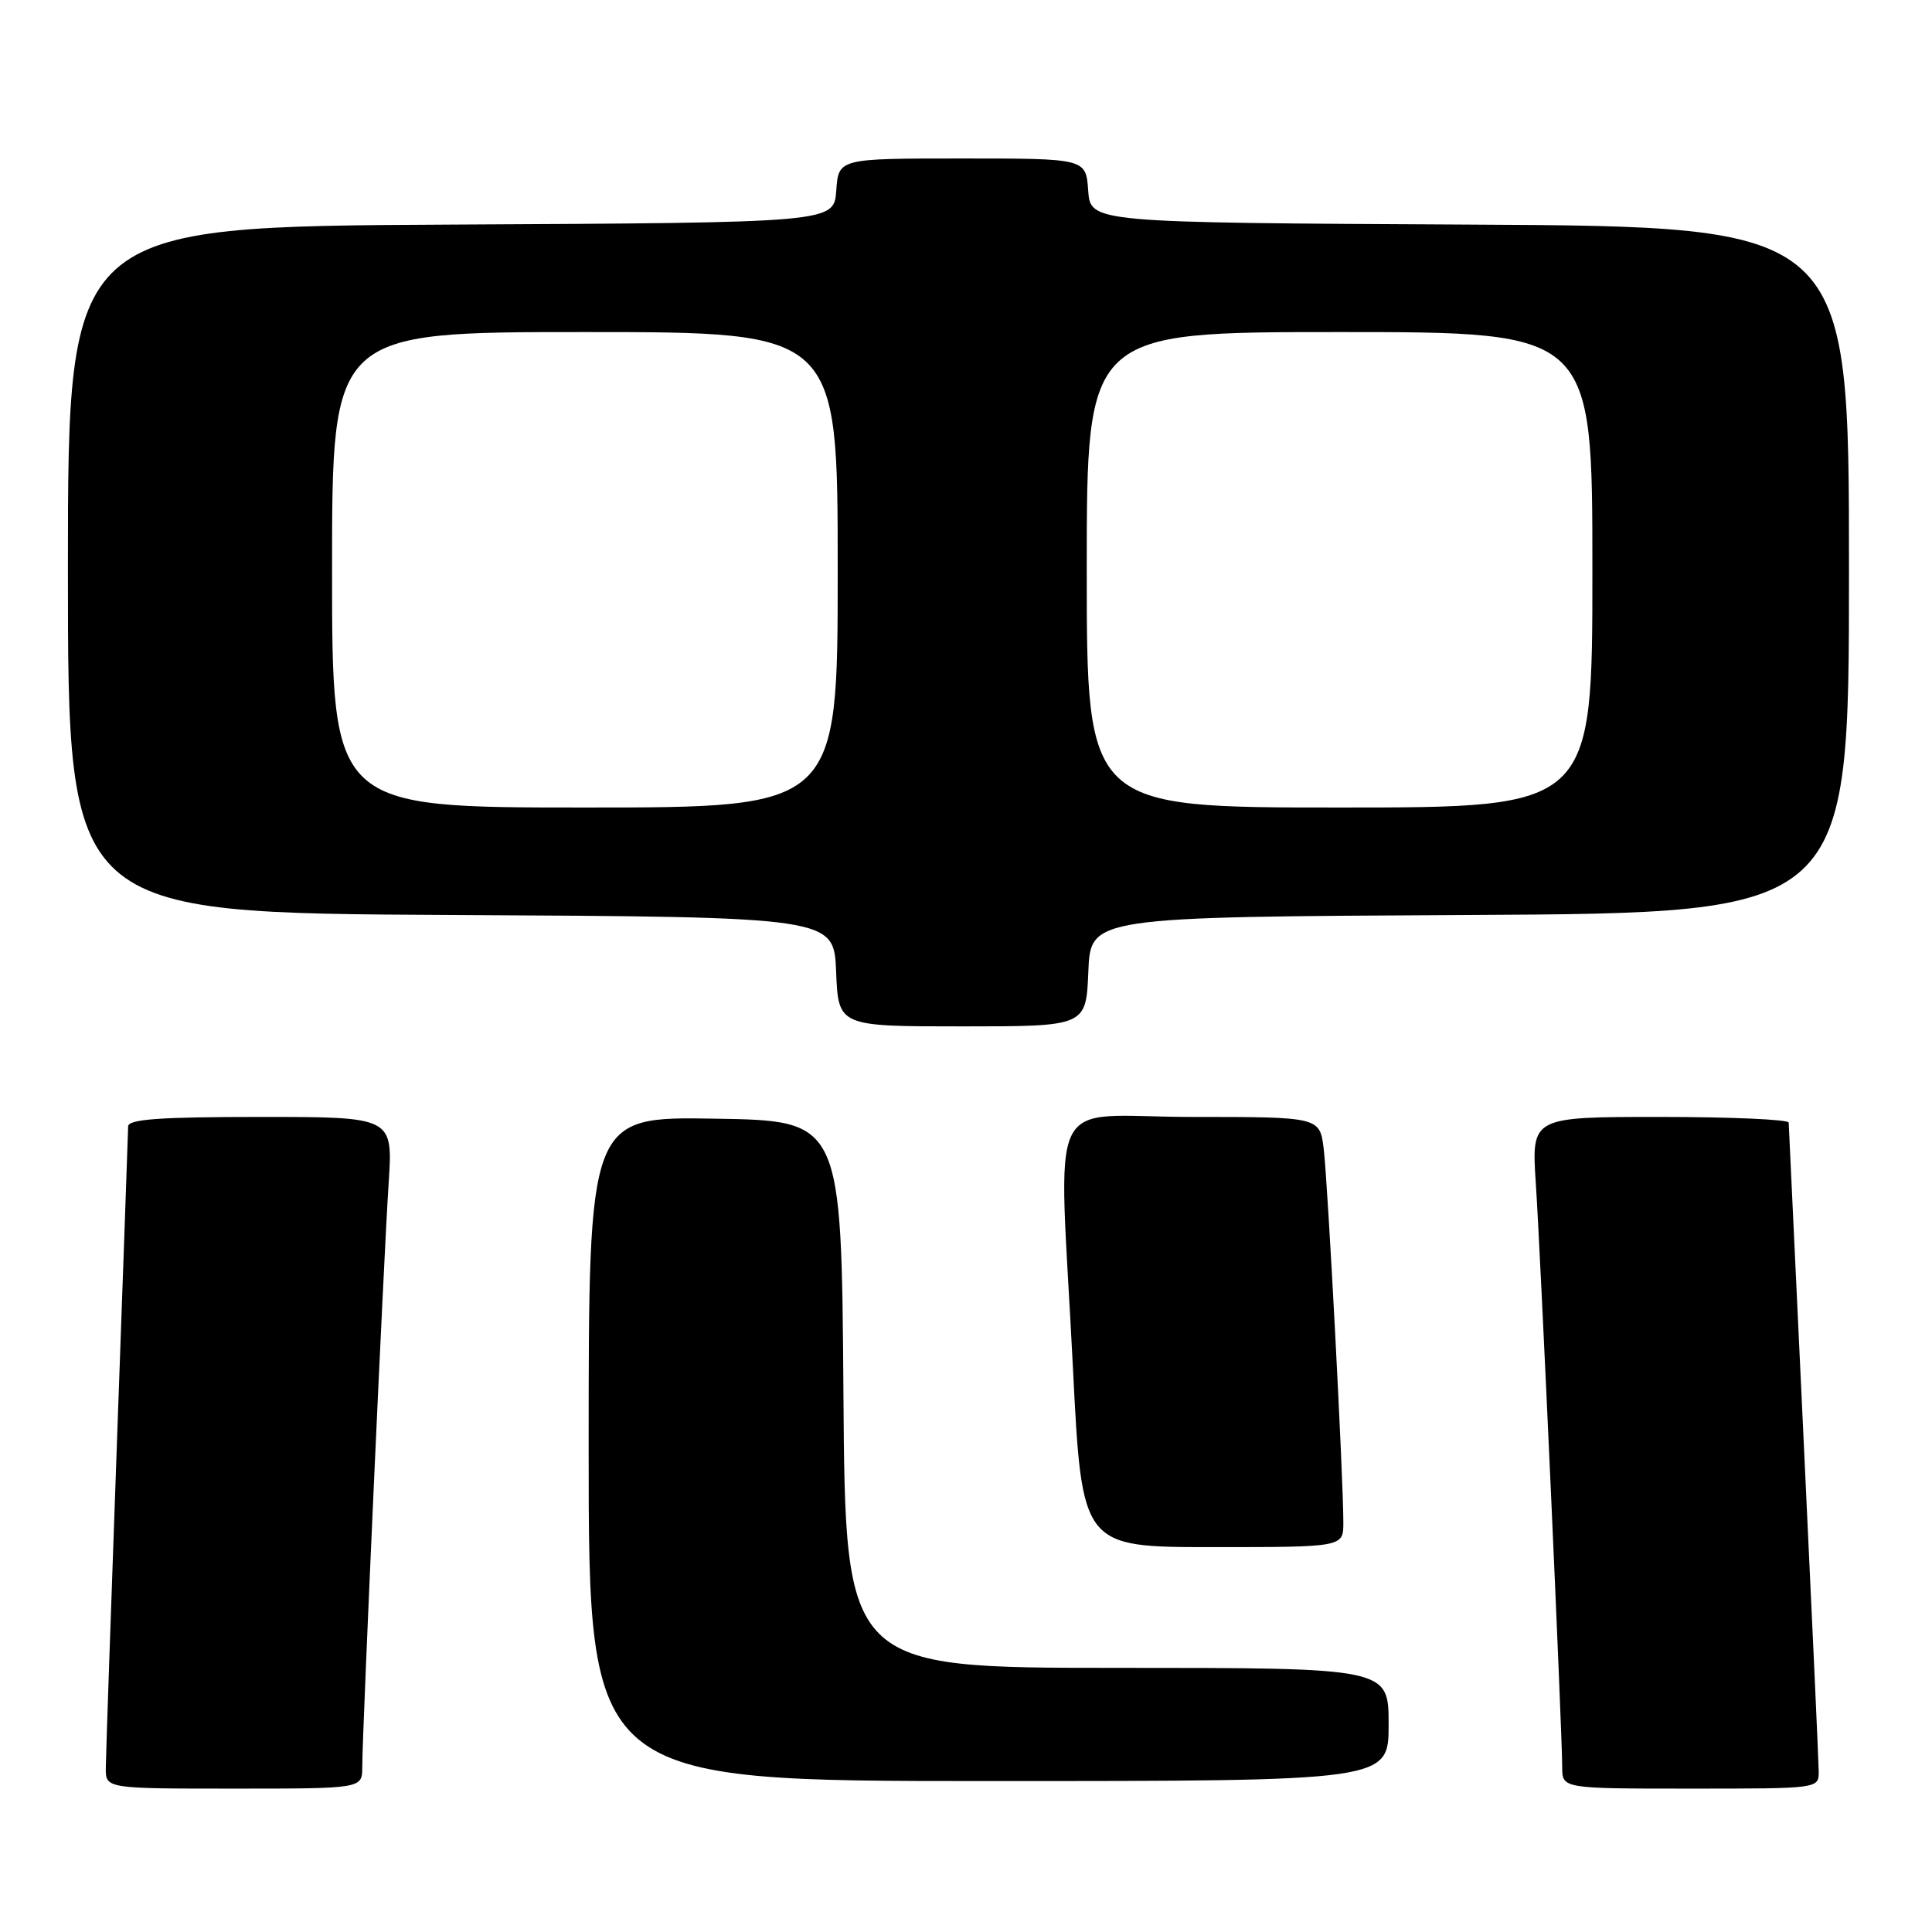 <?xml version="1.0" encoding="UTF-8" standalone="no"?>
<!DOCTYPE svg PUBLIC "-//W3C//DTD SVG 1.1//EN" "http://www.w3.org/Graphics/SVG/1.1/DTD/svg11.dtd" >
<svg xmlns="http://www.w3.org/2000/svg" xmlns:xlink="http://www.w3.org/1999/xlink" version="1.1" viewBox="0 0 256 256">
 <g >
 <path fill="currentColor"
d=" M 48.00 234.14 C 48.00 229.67 50.85 166.50 51.50 156.75 C 52.07 148.00 52.07 148.00 34.54 148.00 C 21.18 148.00 17.00 148.30 16.98 149.25 C 16.97 149.94 16.30 168.72 15.50 191.00 C 14.70 213.28 14.03 232.74 14.02 234.25 C 14.00 237.00 14.00 237.00 31.00 237.00 C 48.00 237.00 48.00 237.00 48.00 234.14 Z  M 240.99 234.75 C 240.98 233.51 240.08 213.82 239.00 191.00 C 237.92 168.18 237.02 149.16 237.01 148.75 C 237.01 148.34 229.33 148.00 219.96 148.00 C 202.93 148.00 202.93 148.00 203.50 156.75 C 204.15 166.50 207.00 229.67 207.00 234.14 C 207.00 237.00 207.00 237.00 224.00 237.00 C 240.97 237.00 241.00 237.00 240.99 234.75 Z  M 184.00 228.50 C 184.00 221.00 184.00 221.00 148.01 221.00 C 112.02 221.00 112.02 221.00 111.76 184.75 C 111.50 148.50 111.50 148.50 94.75 148.23 C 78.00 147.95 78.00 147.95 78.00 191.98 C 78.00 236.00 78.00 236.00 131.00 236.00 C 184.00 236.00 184.00 236.00 184.00 228.50 Z  M 178.00 201.75 C 178.01 195.99 175.94 156.64 175.40 152.25 C 174.88 148.00 174.88 148.00 157.94 148.00 C 138.21 148.00 140.28 143.64 142.17 181.25 C 143.36 205.00 143.36 205.00 160.68 205.00 C 178.00 205.00 178.00 205.00 178.00 201.75 Z  M 144.21 128.75 C 144.50 121.50 144.50 121.50 194.75 121.24 C 245.00 120.98 245.00 120.98 245.00 75.50 C 245.00 30.02 245.00 30.02 194.75 29.76 C 144.50 29.50 144.50 29.50 144.19 25.25 C 143.89 21.00 143.89 21.00 127.50 21.00 C 111.11 21.00 111.11 21.00 110.81 25.25 C 110.50 29.50 110.50 29.50 59.75 29.76 C 9.00 30.02 9.00 30.02 9.00 75.50 C 9.00 120.98 9.00 120.98 59.75 121.24 C 110.50 121.50 110.50 121.50 110.79 128.75 C 111.09 136.00 111.09 136.00 127.50 136.00 C 143.91 136.00 143.91 136.00 144.21 128.75 Z  M 44.00 75.50 C 44.00 44.00 44.00 44.00 77.50 44.00 C 111.00 44.00 111.00 44.00 111.00 75.50 C 111.00 107.00 111.00 107.00 77.50 107.00 C 44.00 107.00 44.00 107.00 44.00 75.50 Z  M 144.00 75.50 C 144.00 44.00 144.00 44.00 177.50 44.00 C 211.00 44.00 211.00 44.00 211.00 75.50 C 211.00 107.00 211.00 107.00 177.50 107.00 C 144.00 107.00 144.00 107.00 144.00 75.50 Z "/>
</g>
</svg>
